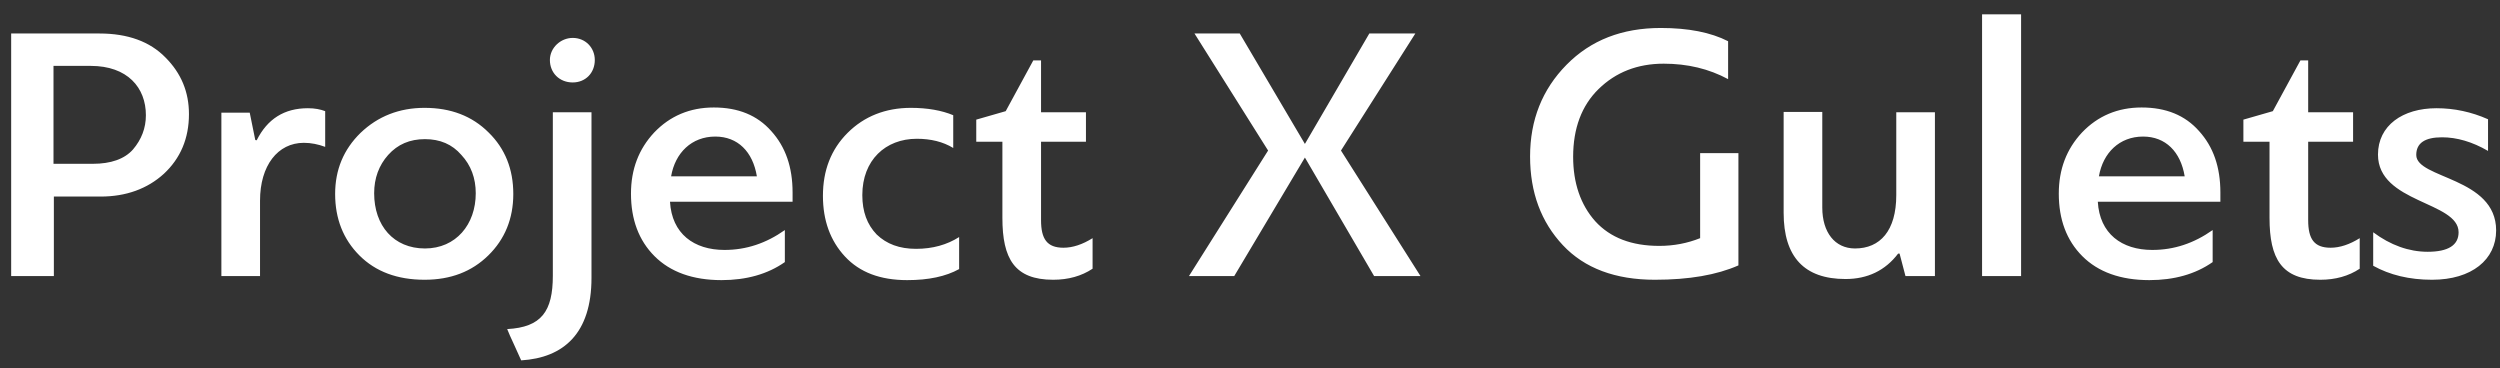 <svg width="163" height="24" viewBox="0 0 163 24" fill="none" xmlns="http://www.w3.org/2000/svg">
<rect x="0" y="0" width="163" height="24" fill="#333333" stroke="none"/>
<path d="M3.512 18V12.816H6.56C8.216 12.816 9.608 12.312 10.688 11.328C11.768 10.32 12.32 9.024 12.32 7.44C12.32 6 11.816 4.776 10.784 3.744C9.776 2.712 8.336 2.184 6.488 2.184H0.728V18H3.512ZM5.912 4.296C8.312 4.296 9.512 5.712 9.512 7.512C9.512 8.352 9.224 9.096 8.672 9.744C8.12 10.368 7.232 10.68 6.056 10.68H3.488V4.296H5.912ZM19.81 9.312C20.29 9.312 20.746 9.408 21.202 9.576V7.248C20.89 7.128 20.53 7.056 20.074 7.056C18.538 7.056 17.434 7.752 16.738 9.144C16.69 9.144 16.666 9.144 16.642 9.12L16.282 7.344H14.434V18H16.954V13.08C16.954 10.8 18.106 9.312 19.81 9.312ZM27.683 7.032C26.027 7.032 24.635 7.584 23.507 8.664C22.403 9.744 21.851 11.064 21.851 12.648C21.851 14.256 22.379 15.6 23.435 16.656C24.491 17.712 25.907 18.24 27.683 18.24C29.387 18.24 30.755 17.712 31.835 16.656C32.915 15.6 33.467 14.256 33.467 12.648C33.467 11.04 32.939 9.696 31.859 8.64C30.779 7.56 29.387 7.032 27.683 7.032ZM24.395 12.6C24.395 11.616 24.707 10.776 25.307 10.104C25.931 9.408 26.723 9.072 27.707 9.072C28.691 9.072 29.483 9.408 30.083 10.104C30.707 10.776 31.019 11.616 31.019 12.6C31.019 14.64 29.723 16.2 27.707 16.2C25.667 16.2 24.395 14.712 24.395 12.6ZM38.781 3.912C38.781 3.12 38.181 2.472 37.341 2.472C36.549 2.472 35.853 3.12 35.853 3.912C35.853 4.752 36.477 5.376 37.341 5.376C38.181 5.376 38.781 4.752 38.781 3.912ZM33.981 23.496C36.741 23.328 38.565 21.744 38.565 18.12V7.32H36.045V17.976C36.045 20.304 35.301 21.336 33.069 21.456C33.165 21.696 33.309 22.032 33.525 22.488L33.981 23.496ZM46.54 7.008C44.98 7.008 43.684 7.56 42.652 8.64C41.644 9.72 41.14 11.04 41.14 12.624C41.14 14.304 41.644 15.672 42.676 16.704C43.708 17.736 45.172 18.264 47.044 18.264C48.652 18.264 50.044 17.88 51.172 17.088V15C49.948 15.864 48.652 16.296 47.236 16.296C45.244 16.296 43.804 15.24 43.684 13.152H51.676V12.552C51.676 10.896 51.22 9.576 50.284 8.544C49.372 7.512 48.124 7.008 46.54 7.008ZM46.636 8.904C48.1 8.904 49.084 9.888 49.348 11.496H43.756C44.02 9.96 45.1 8.904 46.636 8.904ZM59.391 7.032C57.735 7.032 56.343 7.584 55.263 8.664C54.183 9.744 53.655 11.112 53.655 12.768C53.655 14.376 54.135 15.696 55.095 16.728C56.055 17.76 57.399 18.264 59.151 18.264C60.543 18.264 61.671 18.024 62.535 17.544V15.456C61.743 15.96 60.807 16.224 59.727 16.224C58.647 16.224 57.807 15.912 57.159 15.288C56.535 14.64 56.223 13.8 56.223 12.72C56.223 10.44 57.735 9.048 59.775 9.048C60.687 9.048 61.479 9.24 62.151 9.648V7.512C61.407 7.2 60.471 7.032 59.391 7.032ZM65.572 7.248L63.652 7.8V9.24H65.356V14.208C65.356 16.872 66.148 18.24 68.668 18.24C69.652 18.24 70.516 18 71.236 17.52V15.528C70.588 15.936 69.94 16.152 69.34 16.152C68.26 16.152 67.876 15.576 67.876 14.352V9.24H70.804V7.32H67.876V3.936H67.372L65.572 7.248ZM92.616 18L87.432 9.816L92.28 2.184H89.28L85.08 9.384L80.832 2.184H77.88L82.68 9.816L77.52 18H80.472L85.08 10.272L89.592 18H92.616ZM99.761 10.2C99.761 12.552 100.481 14.472 101.897 15.984C103.313 17.496 105.329 18.24 107.897 18.24C110.129 18.24 111.929 17.928 113.345 17.304V9.984H110.849V15.528C110.009 15.864 109.121 16.032 108.185 16.032C106.385 16.032 104.993 15.504 104.009 14.424C103.049 13.344 102.569 11.928 102.569 10.224C102.569 8.376 103.121 6.888 104.225 5.808C105.353 4.704 106.769 4.152 108.473 4.152C110.033 4.152 111.425 4.488 112.673 5.16V2.688C111.545 2.112 110.081 1.824 108.281 1.824C105.761 1.824 103.721 2.616 102.137 4.224C100.553 5.832 99.761 7.824 99.761 10.2ZM116.293 13.872C116.293 16.752 117.637 18.192 120.325 18.192C121.765 18.192 122.917 17.64 123.757 16.536H123.853L124.237 18H126.157V7.32H123.637V12.72C123.637 15.048 122.581 16.2 120.949 16.2C119.629 16.2 118.813 15.144 118.813 13.536V7.296H116.293V13.872ZM131.775 0.936H129.231V18H131.775V0.936ZM139.633 7.008C138.073 7.008 136.777 7.56 135.745 8.64C134.737 9.72 134.233 11.04 134.233 12.624C134.233 14.304 134.737 15.672 135.769 16.704C136.801 17.736 138.265 18.264 140.137 18.264C141.745 18.264 143.137 17.88 144.265 17.088V15C143.041 15.864 141.745 16.296 140.329 16.296C138.337 16.296 136.897 15.24 136.777 13.152H144.769V12.552C144.769 10.896 144.313 9.576 143.377 8.544C142.465 7.512 141.217 7.008 139.633 7.008ZM139.729 8.904C141.193 8.904 142.177 9.888 142.441 11.496H136.849C137.113 9.96 138.193 8.904 139.729 8.904ZM148.189 7.248L146.269 7.8V9.24H147.973V14.208C147.973 16.872 148.765 18.24 151.285 18.24C152.269 18.24 153.133 18 153.853 17.52V15.528C153.205 15.936 152.557 16.152 151.957 16.152C150.877 16.152 150.493 15.576 150.493 14.352V9.24H153.421V7.32H150.493V3.936H149.989L148.189 7.248ZM154.732 17.328C155.812 17.928 157.084 18.24 158.572 18.24C161.164 18.24 162.748 16.92 162.748 15.024C162.748 11.544 157.54 11.664 157.54 10.104C157.54 9.336 158.092 8.952 159.22 8.952C160.18 8.952 161.188 9.24 162.22 9.84V7.776C161.14 7.296 160.012 7.056 158.86 7.056C156.652 7.056 155.044 8.184 155.044 10.08C155.044 13.248 160.3 13.128 160.3 15.144C160.3 15.984 159.628 16.416 158.284 16.416C157.06 16.416 155.86 15.984 154.732 15.144V17.328Z" fill="white"/>
</svg>
